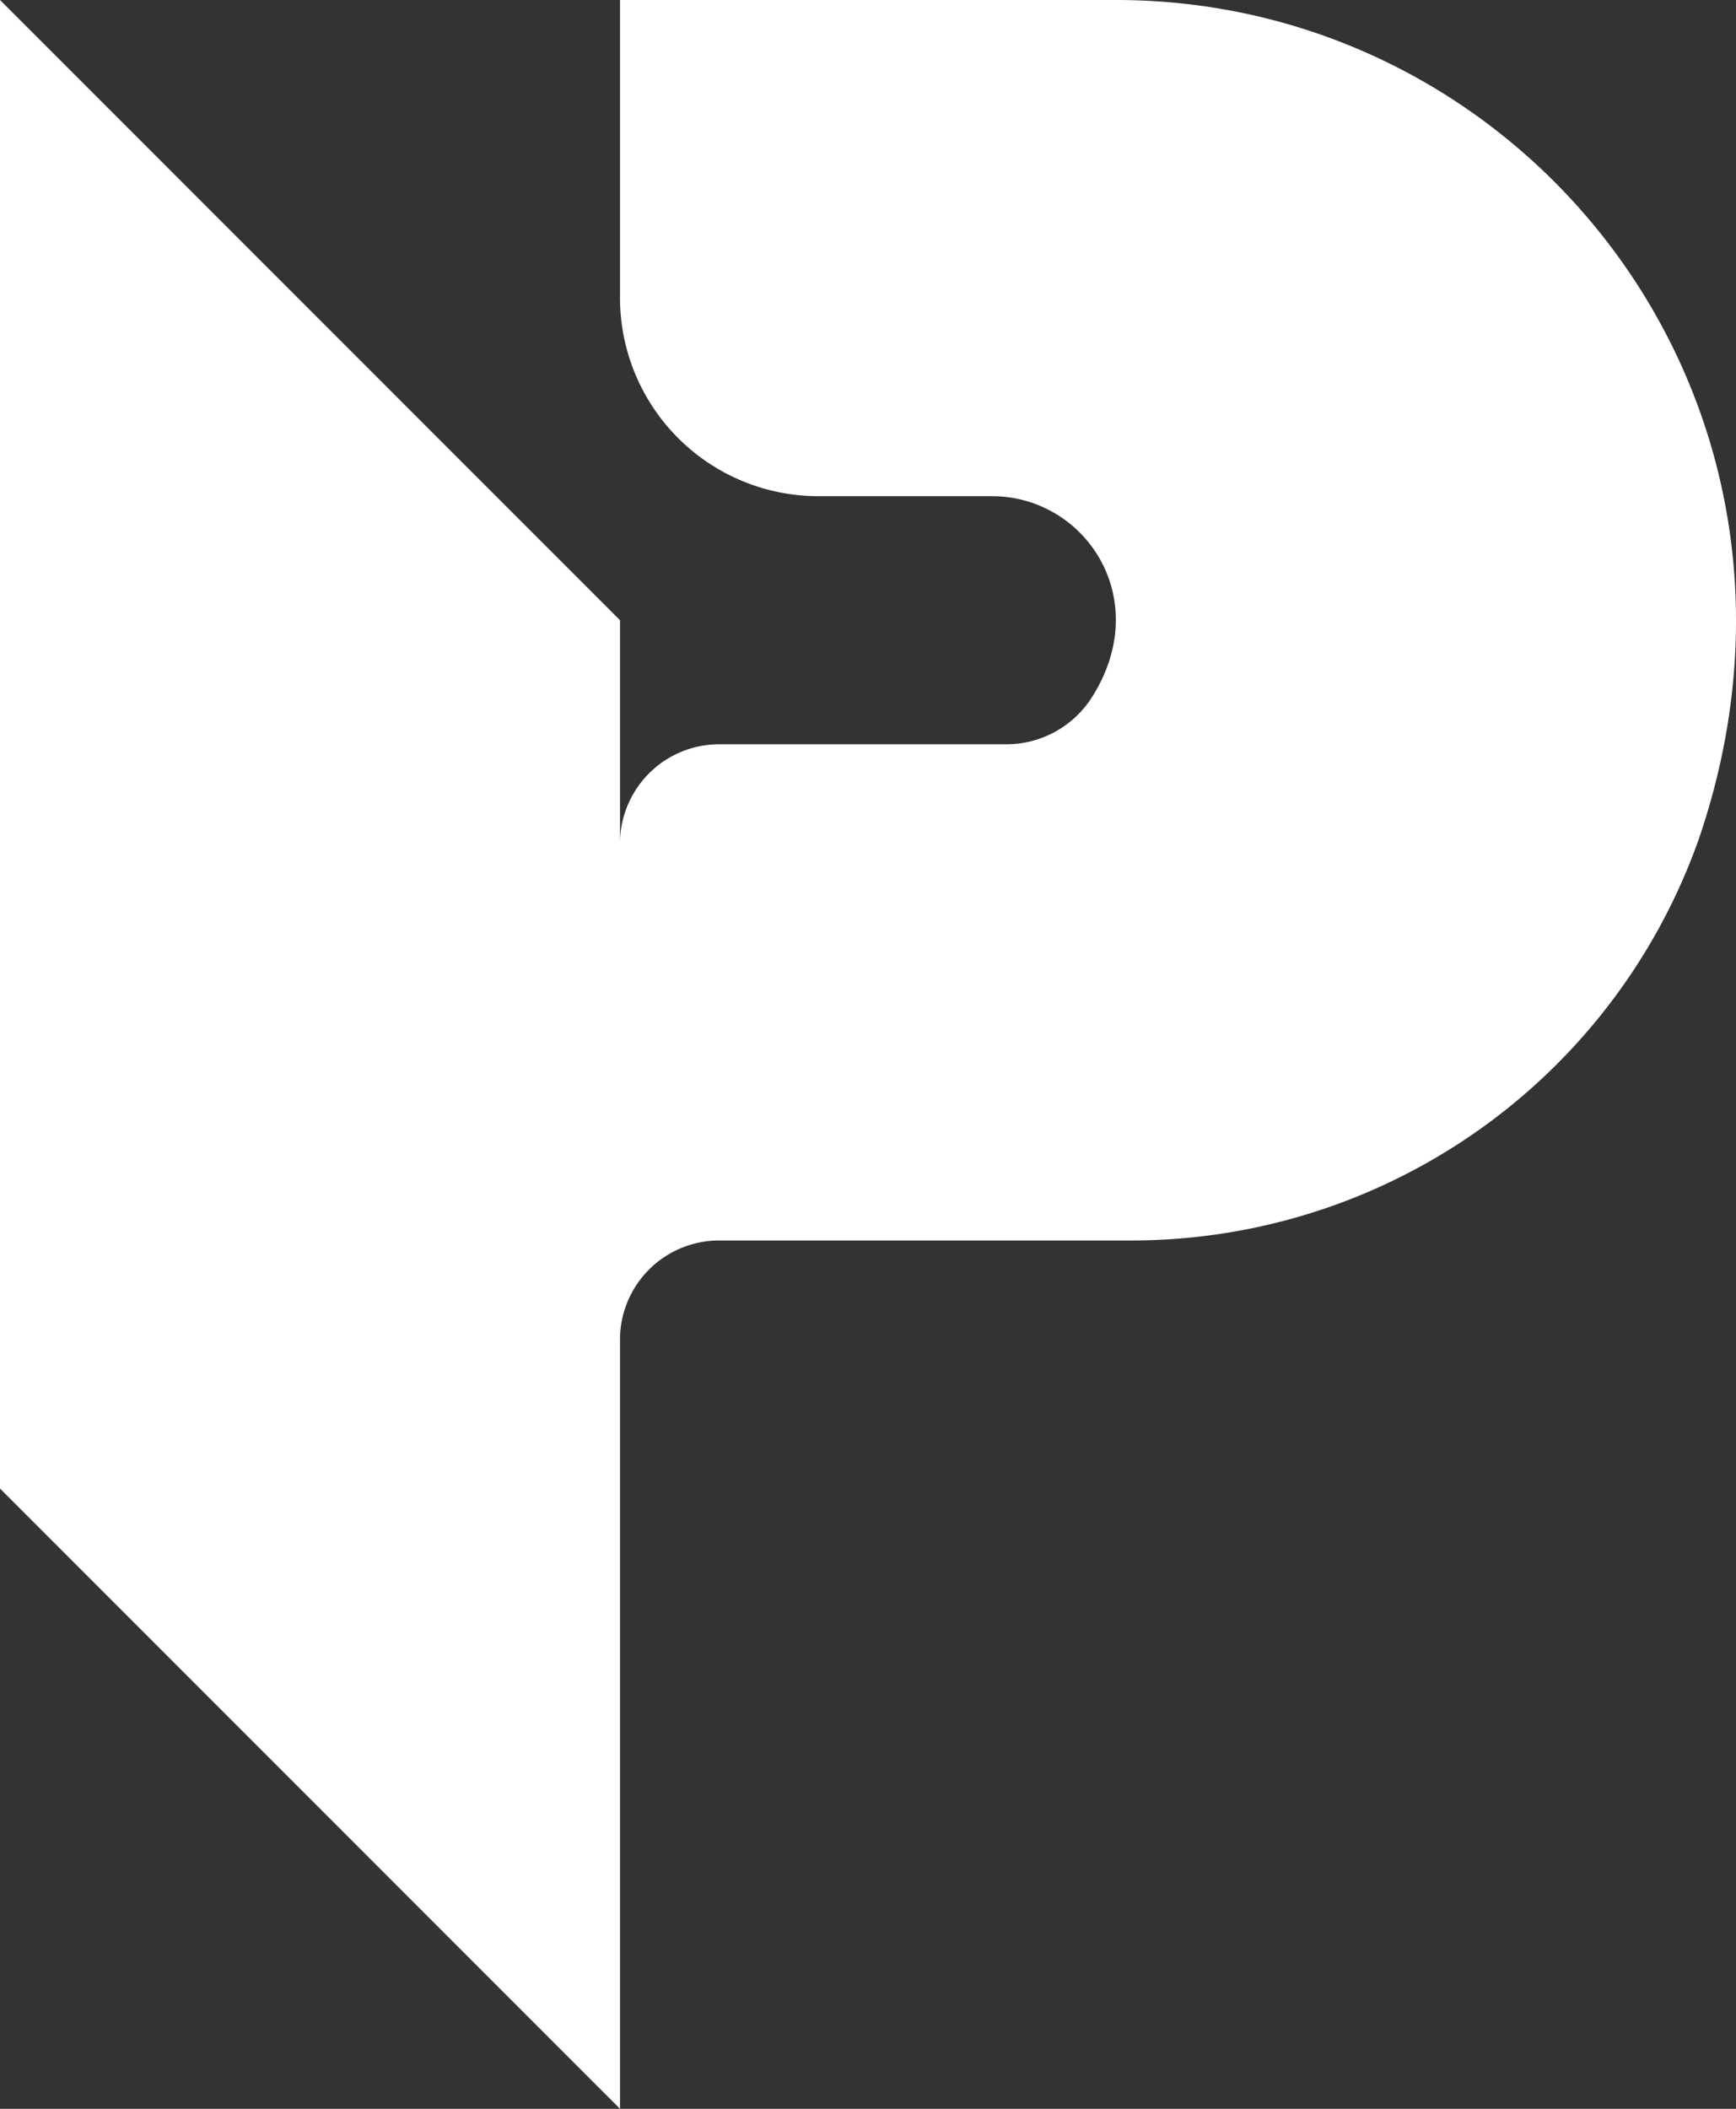<svg xmlns="http://www.w3.org/2000/svg" viewBox="0 0 70 85"><rect x="0" y="0" width="70" height="85" fill="#333333" stroke="none"/><defs><style>.cls-1{fill:#fff;}</style></defs><title>p</title><g id="레이어_2" data-name="레이어 2"><g id="레이어_1-2" data-name="레이어 1"><g id="레이어_2-2" data-name="레이어 2"><g id="레이어_1-2-2" data-name="레이어 1-2"><path class="cls-1" d="M45,0H25V12a8,8,0,0,0,8,8h7c3.77,0,6.57,4.17,4,8.15A4.09,4.09,0,0,1,40.54,30H29a4,4,0,0,0-4,4h0V25L0,0V60L25,85V54a4,4,0,0,1,4-4H45.5a24.27,24.27,0,0,0,23-16.18C74.5,16.3,61.66,0,45,0Z"/></g></g></g></g></svg>